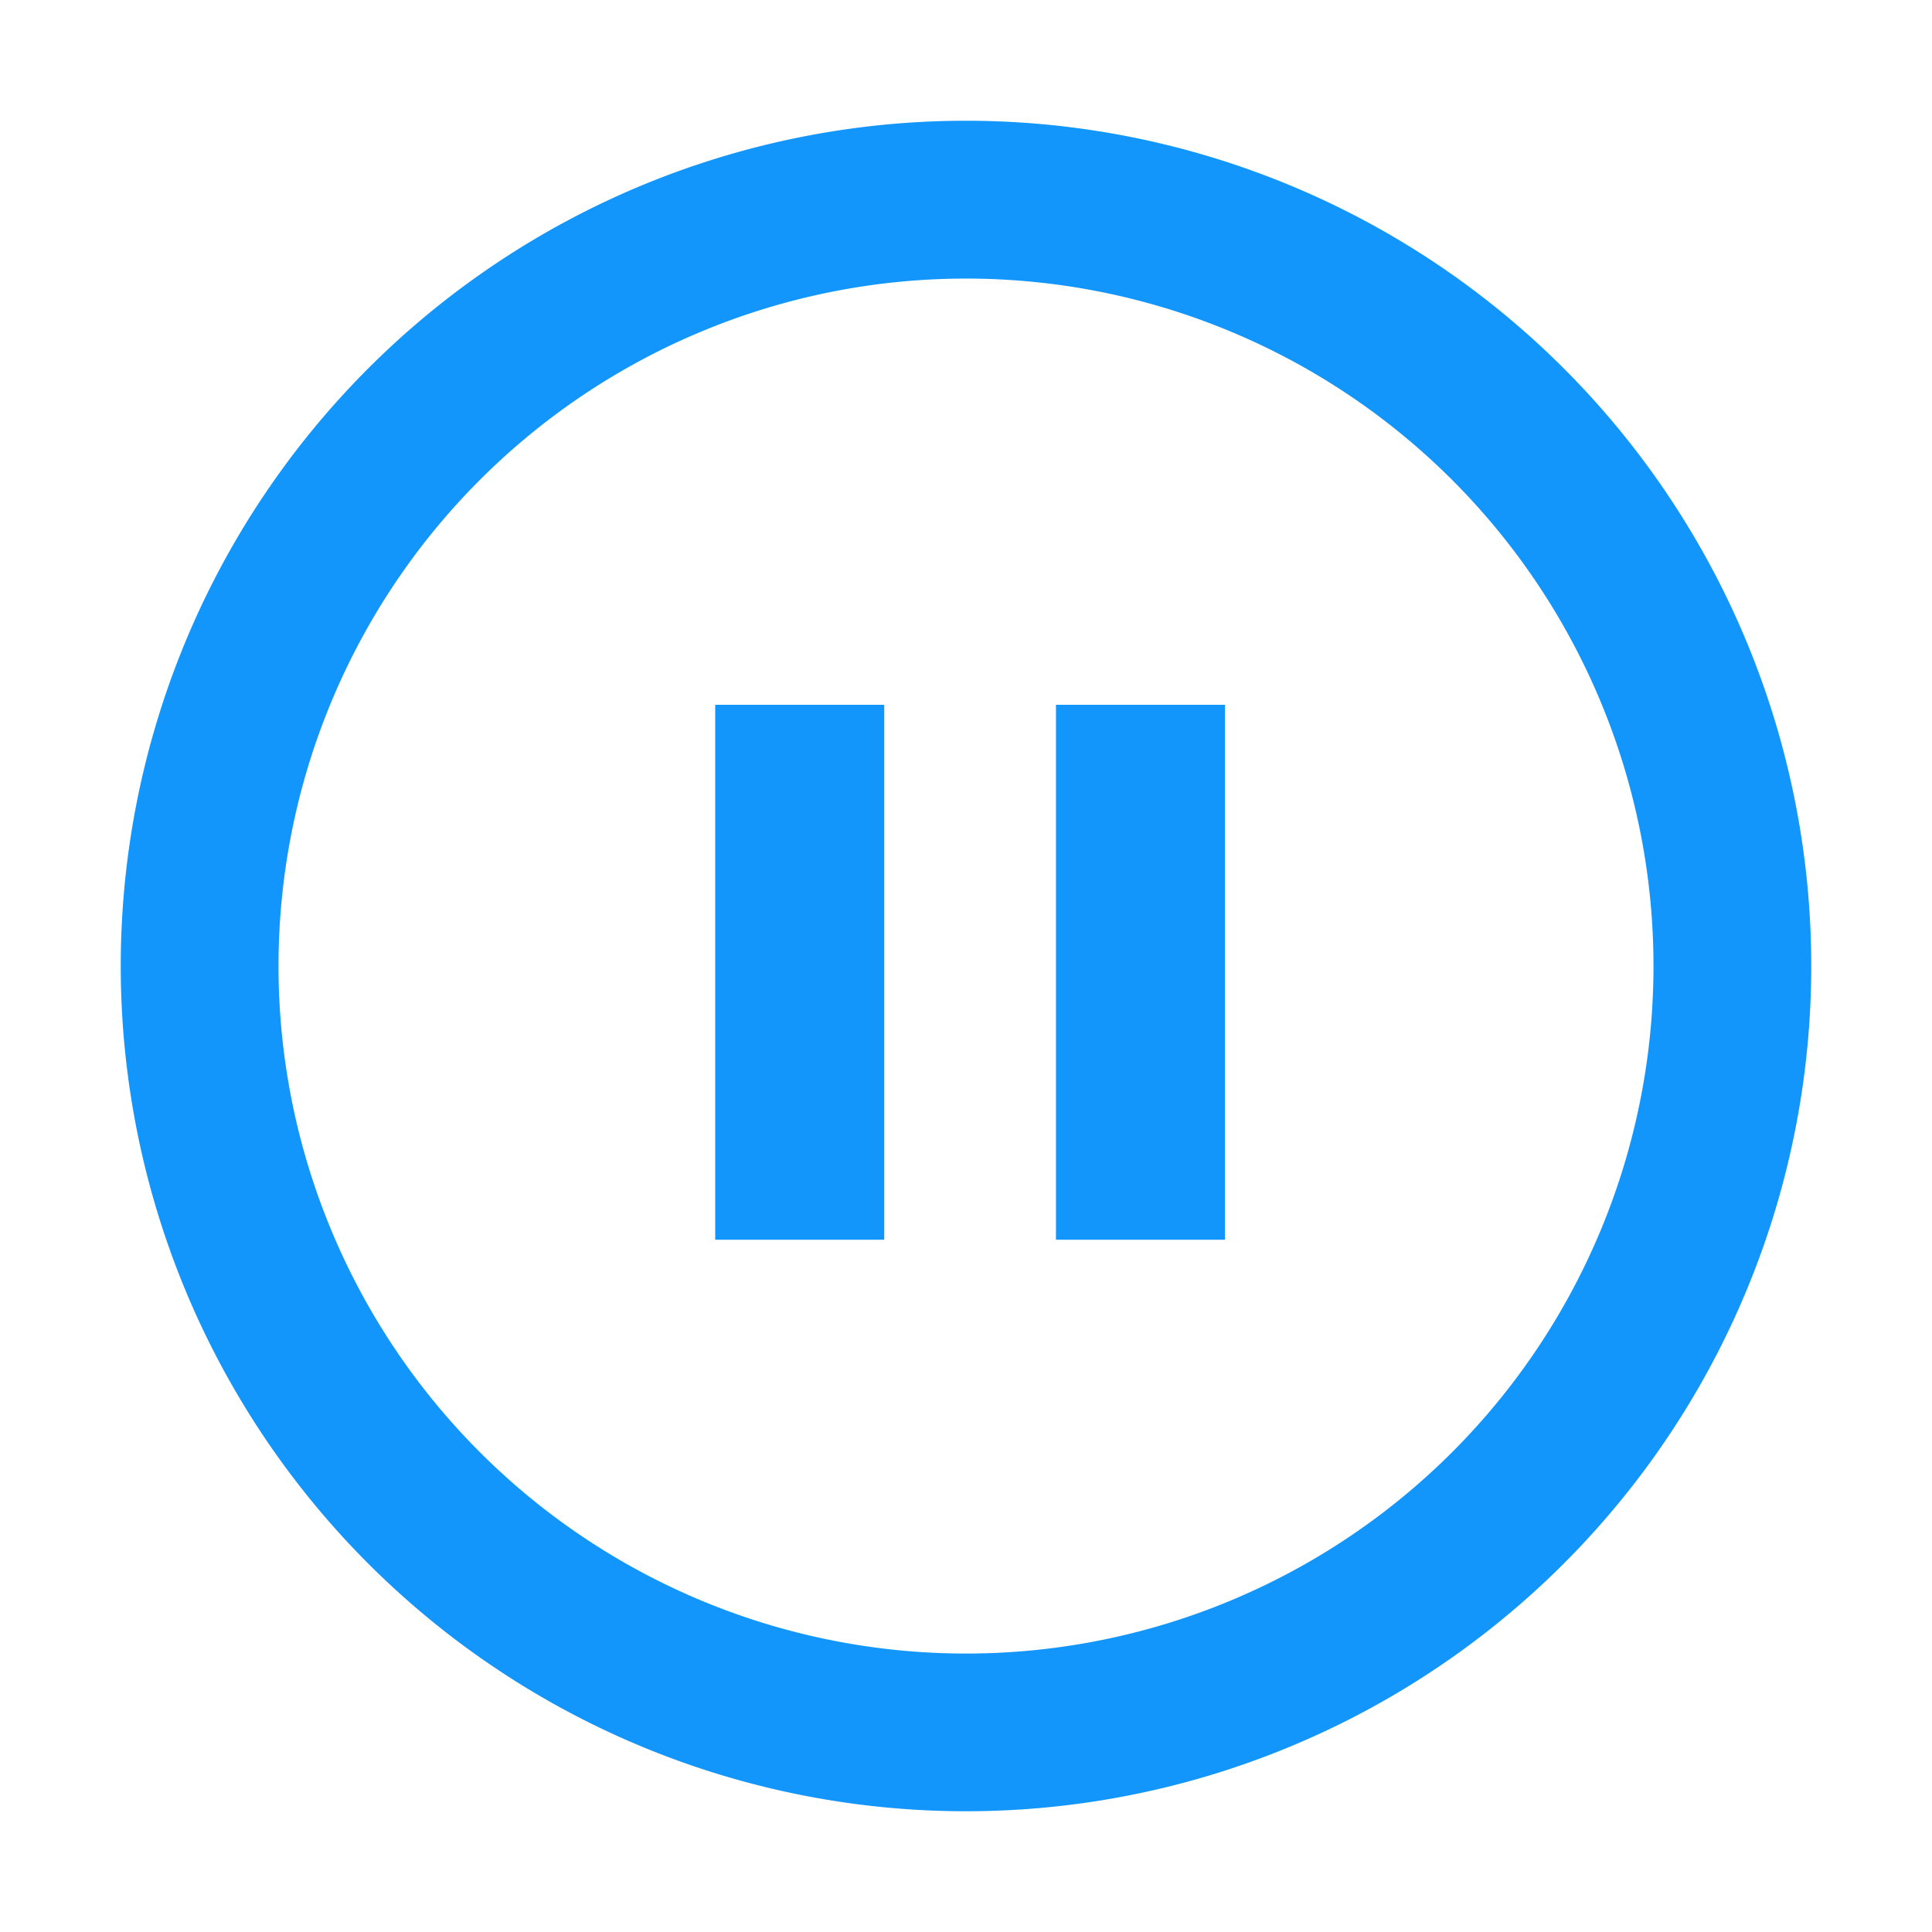 <?xml version="1.0" standalone="no"?><!DOCTYPE svg PUBLIC "-//W3C//DTD SVG 1.1//EN" "http://www.w3.org/Graphics/SVG/1.1/DTD/svg11.dtd"><svg t="1589808784536" class="icon" viewBox="0 0 1024 1024" version="1.1" xmlns="http://www.w3.org/2000/svg" p-id="4245" xmlns:xlink="http://www.w3.org/1999/xlink" width="64" height="64"><defs><style type="text/css"></style></defs><path d="M512 64a448 448 0 1 1 0 896A448 448 0 0 1 512 64z m0 83.648a364.352 364.352 0 1 0 0 728.768A364.352 364.352 0 0 0 512 147.648z m-43.328 225.92v283.52h-89.6v-283.52h89.6z m180.608 0v283.52h-89.6v-283.52h89.6z" fill="#1296fb" p-id="4246"></path></svg>